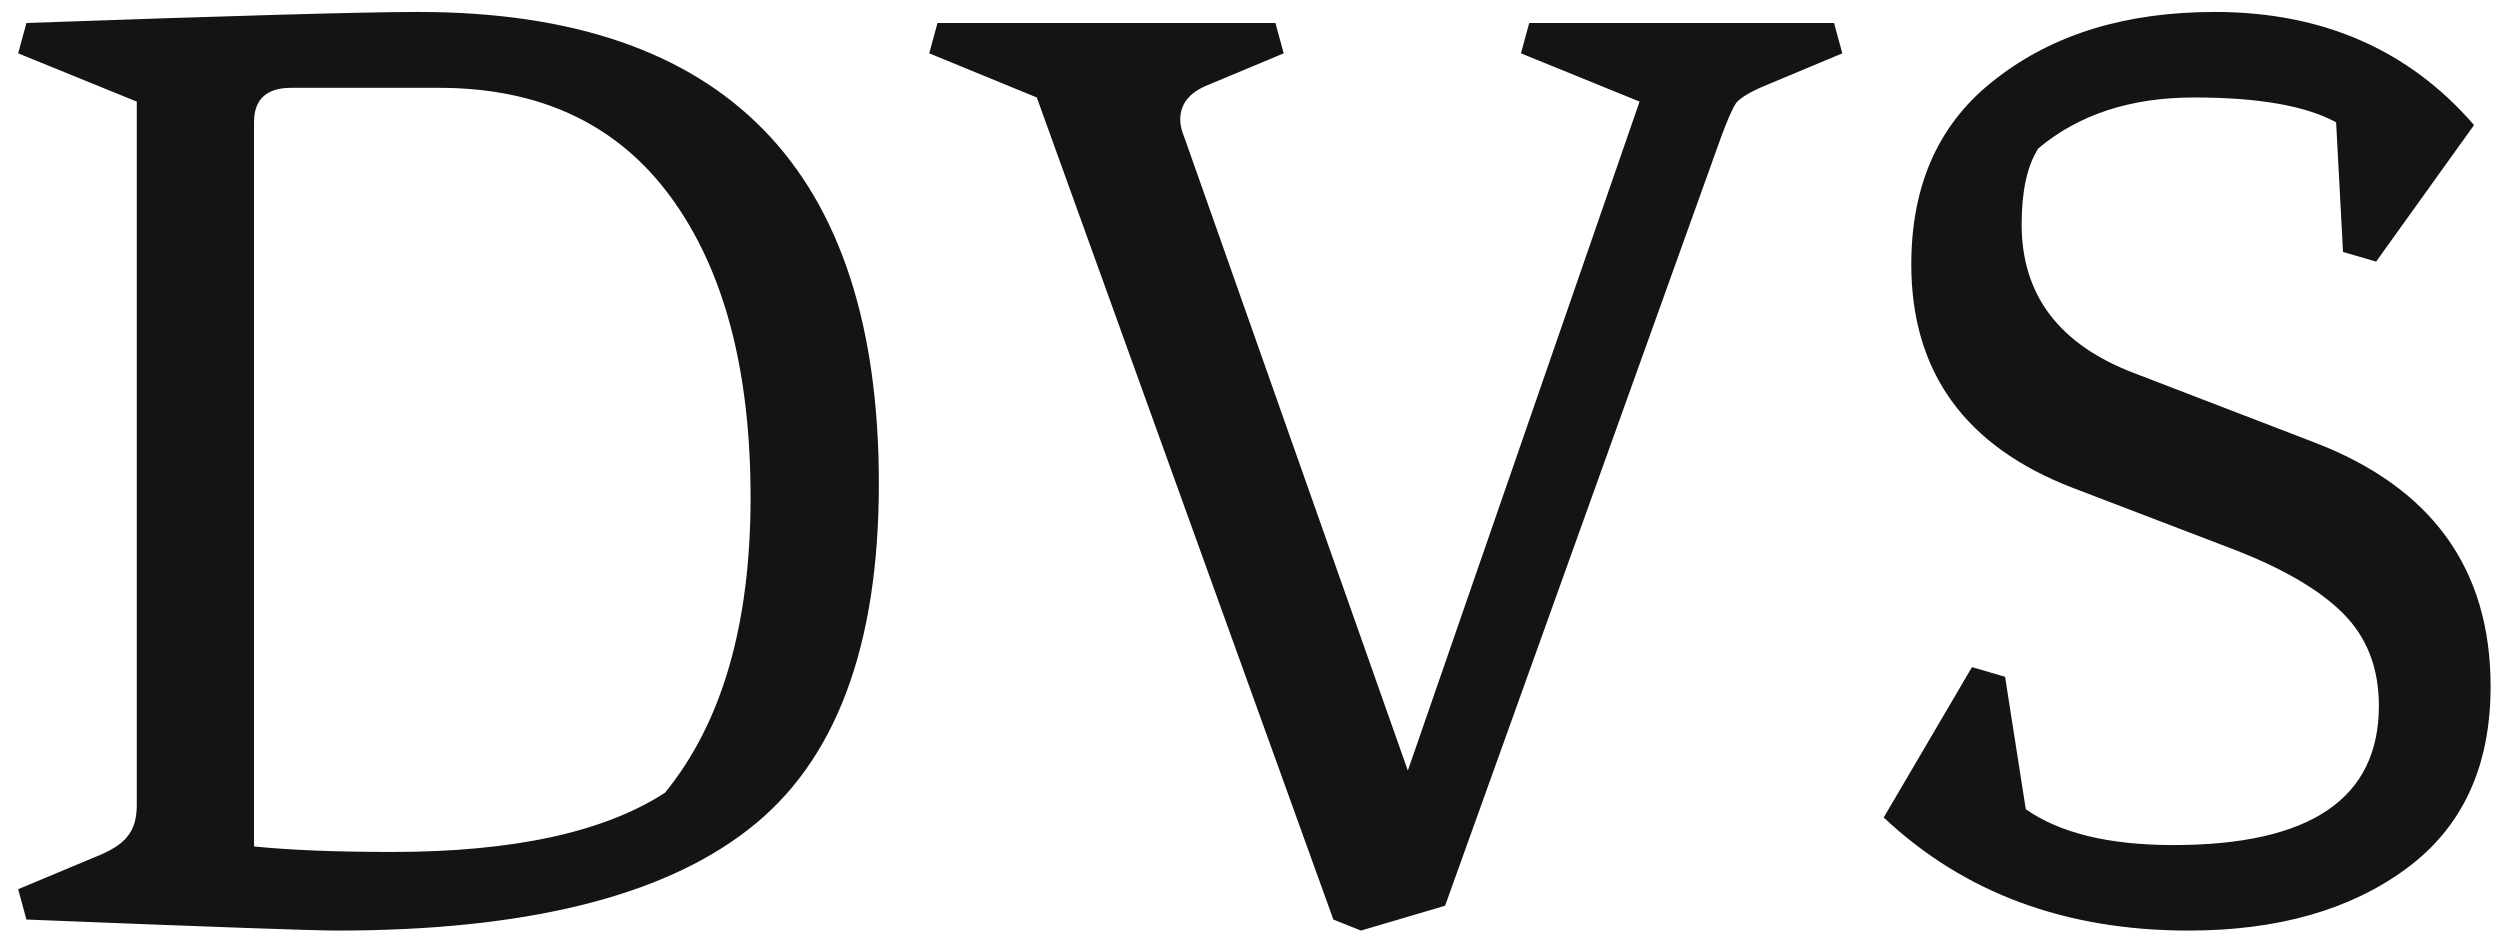 <svg width="87" height="33" viewBox="0 0 87 33" fill="none" xmlns="http://www.w3.org/2000/svg">
<path d="M4.76 28.016V3.536L0.632 1.856L0.92 0.8C8.152 0.544 12.696 0.416 14.552 0.416C25.24 0.416 30.584 5.888 30.584 16.832C30.584 22.528 29.064 26.544 26.024 28.88C23.016 31.216 18.248 32.384 11.72 32.384C10.92 32.384 7.32 32.256 0.92 32L0.632 30.944L3.272 29.84C3.848 29.616 4.232 29.376 4.424 29.12C4.648 28.864 4.76 28.496 4.76 28.016ZM15.272 3.056H10.136C9.272 3.056 8.84 3.456 8.84 4.256V29.456C10.088 29.584 11.688 29.648 13.64 29.648C17.864 29.648 21.032 28.96 23.144 27.584C25.128 25.152 26.12 21.728 26.12 17.312C26.12 12.864 25.192 9.376 23.336 6.848C21.48 4.32 18.792 3.056 15.272 3.056ZM41.073 4.16C41.073 4.352 41.121 4.56 41.217 4.784L48.993 26.816L57.057 3.536L52.929 1.856L53.217 0.8H63.825L64.113 1.856L61.473 2.96C60.929 3.184 60.577 3.392 60.417 3.584C60.289 3.776 60.113 4.176 59.889 4.784L50.289 31.52L47.361 32.384L46.401 32L36.081 3.392L32.337 1.856L32.625 0.8H44.385L44.673 1.856L42.033 2.96C41.393 3.216 41.073 3.616 41.073 4.16ZM81.297 4.256C80.241 3.68 78.593 3.392 76.353 3.392C74.145 3.392 72.337 3.984 70.929 5.168C70.545 5.776 70.353 6.656 70.353 7.808C70.353 10.272 71.665 12 74.289 12.992L80.529 15.392C84.625 16.96 86.673 19.792 86.673 23.888C86.673 26.672 85.697 28.784 83.745 30.224C81.793 31.664 79.265 32.384 76.161 32.384C71.873 32.384 68.337 31.072 65.553 28.448L68.625 23.216L69.777 23.552L70.497 28.16C71.681 28.992 73.393 29.408 75.633 29.408C80.401 29.408 82.785 27.792 82.785 24.56C82.785 23.248 82.369 22.176 81.537 21.344C80.705 20.512 79.409 19.76 77.649 19.088L72.129 16.976C68.385 15.536 66.513 12.944 66.513 9.2C66.513 6.384 67.505 4.224 69.489 2.72C71.473 1.184 74.001 0.416 77.073 0.416C80.817 0.416 83.825 1.728 86.097 4.352L82.689 9.104L81.537 8.768L81.297 4.256Z" fill="#141414"/>
</svg>
